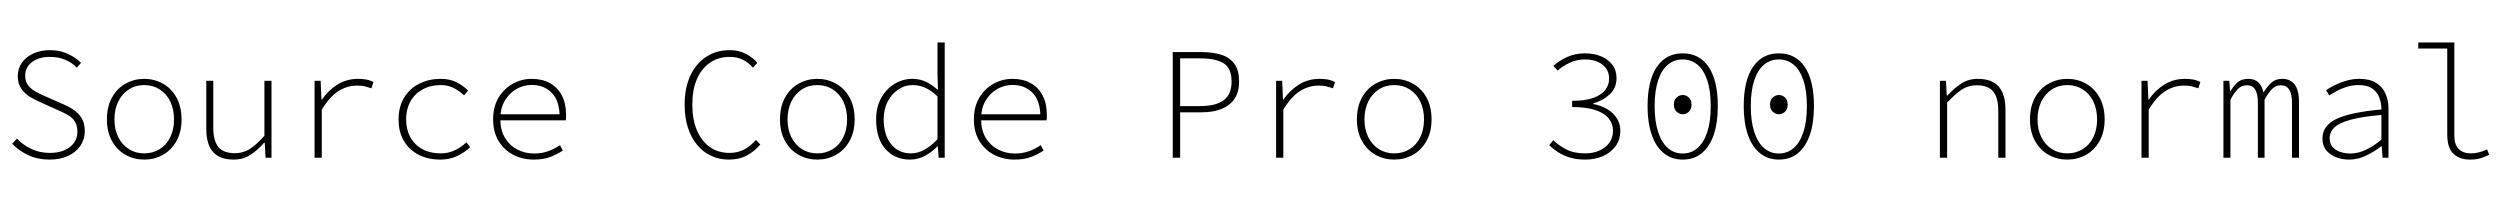 <svg xmlns="http://www.w3.org/2000/svg" xmlns:xlink="http://www.w3.org/1999/xlink" width="374.4" height="30.168"><path fill="black" d="M7.42 23.90L7.42 23.90Q5.62 23.90 4.21 23.23Q2.81 22.56 1.82 21.53L1.82 21.53L2.54 20.76Q3.46 21.74 4.72 22.32Q5.98 22.90 7.44 22.90L7.44 22.90Q9.34 22.90 10.46 22.02Q11.59 21.14 11.59 19.75L11.59 19.75Q11.59 18.74 11.17 18.14Q10.75 17.54 10.06 17.16Q9.36 16.78 8.50 16.42L8.50 16.42L6.12 15.34Q5.38 15.02 4.57 14.56Q3.77 14.09 3.22 13.33Q2.66 12.58 2.66 11.40L2.66 11.40Q2.66 10.25 3.29 9.37Q3.91 8.50 5.02 8.00Q6.12 7.51 7.49 7.51L7.49 7.51Q9 7.51 10.19 8.08Q11.38 8.64 12.14 9.41L12.14 9.41L11.50 10.13Q10.78 9.38 9.77 8.95Q8.76 8.52 7.46 8.52L7.46 8.52Q5.83 8.52 4.80 9.29Q3.77 10.06 3.77 11.35L3.77 11.35Q3.77 12.26 4.26 12.84Q4.75 13.42 5.44 13.78Q6.12 14.14 6.74 14.40L6.74 14.40L9.12 15.46Q10.08 15.84 10.90 16.36Q11.71 16.87 12.20 17.65Q12.70 18.43 12.70 19.66L12.70 19.66Q12.70 20.86 12.04 21.83Q11.38 22.80 10.19 23.35Q9 23.90 7.42 23.90ZM21.60 23.90L21.60 23.90Q20.09 23.90 18.82 23.20Q17.54 22.49 16.78 21.13Q16.01 19.78 16.01 17.88L16.01 17.88Q16.01 15.96 16.78 14.59Q17.54 13.22 18.82 12.52Q20.09 11.81 21.60 11.81L21.60 11.81Q23.11 11.81 24.38 12.52Q25.66 13.22 26.42 14.59Q27.19 15.96 27.19 17.88L27.19 17.88Q27.19 19.78 26.42 21.13Q25.66 22.49 24.38 23.20Q23.11 23.90 21.60 23.90ZM21.60 22.97L21.60 22.97Q22.90 22.97 23.92 22.33Q24.94 21.70 25.50 20.54Q26.06 19.39 26.06 17.88L26.06 17.88Q26.06 16.37 25.50 15.20Q24.94 14.04 23.92 13.39Q22.90 12.74 21.60 12.74L21.60 12.74Q20.30 12.74 19.30 13.39Q18.29 14.04 17.71 15.20Q17.14 16.37 17.14 17.88L17.14 17.88Q17.14 19.39 17.71 20.54Q18.29 21.70 19.30 22.33Q20.30 22.97 21.60 22.97ZM35.02 23.90L35.02 23.90Q32.90 23.90 31.90 22.75Q30.89 21.60 30.89 19.27L30.89 19.27L30.89 12.10L31.94 12.10L31.94 19.13Q31.94 21.07 32.70 22.01Q33.46 22.94 35.18 22.94L35.18 22.94Q36.41 22.94 37.42 22.31Q38.42 21.67 39.60 20.33L39.60 20.33L39.60 12.10L40.66 12.10L40.66 23.62L39.77 23.62L39.65 21.38L39.55 21.38Q38.62 22.46 37.51 23.18Q36.41 23.90 35.02 23.90ZM48.19 23.62L47.11 23.62L47.11 12.10L48.02 12.10L48.14 14.93L48.19 14.93Q49.13 13.56 50.51 12.68Q51.89 11.81 53.62 11.81L53.62 11.81Q54.19 11.81 54.79 11.90Q55.39 12 55.92 12.29L55.92 12.29L55.63 13.22Q54.98 13.01 54.56 12.91Q54.14 12.82 53.45 12.82L53.45 12.82Q52.01 12.82 50.70 13.63Q49.39 14.45 48.19 16.42L48.19 16.42L48.19 23.62ZM65.93 23.90L65.93 23.90Q64.15 23.90 62.74 23.20Q61.32 22.49 60.50 21.13Q59.69 19.78 59.69 17.88L59.69 17.88Q59.69 15.96 60.54 14.59Q61.39 13.22 62.82 12.52Q64.25 11.81 65.98 11.81L65.98 11.81Q67.42 11.81 68.41 12.34Q69.41 12.86 70.10 13.56L70.10 13.56L69.50 14.28Q68.76 13.58 67.91 13.16Q67.06 12.74 66 12.74L66 12.74Q64.46 12.74 63.29 13.39Q62.11 14.04 61.46 15.20Q60.82 16.37 60.82 17.88L60.82 17.88Q60.82 19.39 61.45 20.54Q62.09 21.70 63.25 22.33Q64.42 22.97 65.98 22.97L65.98 22.97Q67.15 22.97 68.12 22.50Q69.10 22.03 69.86 21.31L69.86 21.31L70.42 22.06Q69.53 22.87 68.41 23.39Q67.30 23.90 65.93 23.90ZM79.92 23.90L79.92 23.90Q78.26 23.90 76.87 23.18Q75.48 22.46 74.66 21.11Q73.85 19.75 73.85 17.86L73.85 17.86Q73.85 15.98 74.66 14.63Q75.48 13.27 76.80 12.54Q78.12 11.81 79.61 11.81L79.61 11.81Q81.19 11.81 82.34 12.44Q83.50 13.08 84.13 14.28Q84.77 15.48 84.77 17.14L84.77 17.14Q84.77 17.35 84.77 17.58Q84.77 17.81 84.72 18.02L84.72 18.02L74.38 18.02L74.38 17.11L84.24 17.11L83.81 17.54Q83.81 15.10 82.64 13.91Q81.48 12.72 79.63 12.72L79.63 12.72Q78.43 12.72 77.36 13.32Q76.30 13.92 75.61 15.06Q74.93 16.20 74.93 17.83L74.93 17.83Q74.93 19.49 75.62 20.64Q76.32 21.79 77.47 22.39Q78.62 22.99 79.99 22.99L79.99 22.99Q81.17 22.99 82.10 22.64Q83.04 22.30 83.86 21.74L83.86 21.74L84.29 22.54Q83.52 23.06 82.48 23.48Q81.43 23.90 79.92 23.90ZM109.15 23.90L109.15 23.90Q107.69 23.90 106.48 23.33Q105.26 22.75 104.38 21.67Q103.49 20.59 103.01 19.08Q102.53 17.57 102.53 15.67L102.53 15.67Q102.53 13.18 103.38 11.34Q104.23 9.50 105.76 8.51Q107.28 7.51 109.30 7.51L109.30 7.51Q110.69 7.51 111.74 8.09Q112.80 8.66 113.42 9.41L113.42 9.41L112.75 10.13Q112.13 9.38 111.26 8.95Q110.40 8.52 109.30 8.52L109.30 8.52Q107.57 8.52 106.31 9.40Q105.05 10.27 104.36 11.87Q103.68 13.46 103.68 15.67L103.68 15.67Q103.68 17.86 104.36 19.49Q105.05 21.12 106.30 22.01Q107.54 22.90 109.25 22.90L109.25 22.90Q110.47 22.90 111.42 22.40Q112.37 21.91 113.21 20.95L113.21 20.95L113.86 21.65Q112.97 22.68 111.84 23.29Q110.71 23.90 109.15 23.90ZM122.40 23.90L122.40 23.90Q120.89 23.90 119.62 23.20Q118.34 22.49 117.58 21.13Q116.81 19.78 116.81 17.88L116.81 17.88Q116.81 15.96 117.58 14.59Q118.34 13.22 119.62 12.52Q120.89 11.81 122.40 11.81L122.40 11.81Q123.91 11.81 125.18 12.52Q126.46 13.22 127.22 14.59Q127.99 15.96 127.99 17.88L127.99 17.88Q127.99 19.78 127.22 21.13Q126.46 22.49 125.18 23.20Q123.91 23.90 122.40 23.90ZM122.40 22.97L122.40 22.97Q123.70 22.97 124.72 22.33Q125.74 21.70 126.30 20.54Q126.86 19.39 126.86 17.88L126.86 17.88Q126.86 16.37 126.30 15.20Q125.74 14.04 124.72 13.39Q123.70 12.74 122.40 12.74L122.40 12.74Q121.10 12.74 120.10 13.39Q119.09 14.04 118.51 15.20Q117.94 16.37 117.94 17.88L117.94 17.88Q117.94 19.39 118.51 20.54Q119.09 21.70 120.10 22.33Q121.10 22.97 122.40 22.97ZM136.30 23.90L136.30 23.90Q134.04 23.90 132.62 22.34Q131.21 20.78 131.21 17.88L131.21 17.88Q131.21 16.01 131.98 14.65Q132.74 13.30 133.98 12.55Q135.22 11.81 136.63 11.81L136.63 11.81Q137.74 11.81 138.65 12.24Q139.56 12.67 140.42 13.44L140.42 13.44L140.47 13.44L140.40 11.11L140.40 6.36L141.48 6.36L141.48 23.62L140.57 23.62L140.45 21.91L140.40 21.91Q139.66 22.70 138.59 23.30Q137.52 23.90 136.30 23.90ZM136.44 22.97L136.44 22.97Q137.45 22.97 138.44 22.42Q139.44 21.86 140.40 20.86L140.40 20.86L140.40 14.45Q139.44 13.51 138.53 13.13Q137.62 12.74 136.70 12.74L136.70 12.74Q135.48 12.74 134.50 13.42Q133.51 14.09 132.92 15.25Q132.34 16.42 132.34 17.88L132.34 17.88Q132.34 20.16 133.43 21.56Q134.52 22.97 136.44 22.97ZM151.92 23.90L151.92 23.90Q150.26 23.90 148.87 23.18Q147.48 22.46 146.66 21.11Q145.85 19.75 145.85 17.86L145.85 17.86Q145.85 15.98 146.66 14.63Q147.48 13.27 148.80 12.54Q150.12 11.81 151.61 11.81L151.61 11.81Q153.19 11.81 154.34 12.44Q155.50 13.08 156.13 14.28Q156.77 15.48 156.77 17.14L156.77 17.14Q156.77 17.35 156.77 17.58Q156.77 17.81 156.72 18.02L156.72 18.02L146.38 18.02L146.38 17.11L156.24 17.11L155.81 17.54Q155.81 15.10 154.64 13.91Q153.48 12.72 151.63 12.72L151.63 12.72Q150.43 12.72 149.36 13.32Q148.30 13.92 147.61 15.06Q146.93 16.20 146.93 17.83L146.93 17.83Q146.93 19.49 147.62 20.64Q148.32 21.79 149.47 22.39Q150.62 22.99 151.99 22.99L151.99 22.99Q153.17 22.99 154.10 22.64Q155.04 22.30 155.86 21.74L155.86 21.74L156.29 22.54Q155.52 23.06 154.48 23.48Q153.43 23.90 151.92 23.90ZM176.74 23.62L175.63 23.62L175.63 7.80L179.93 7.80Q181.70 7.80 182.96 8.22Q184.22 8.64 184.90 9.61Q185.57 10.58 185.57 12.22L185.57 12.22Q185.57 13.75 184.90 14.77Q184.22 15.79 182.96 16.31Q181.70 16.82 179.93 16.82L179.93 16.82L176.74 16.82L176.74 23.62ZM176.74 8.74L176.74 15.89L179.66 15.89Q182.09 15.89 183.26 15.01Q184.44 14.14 184.44 12.22L184.44 12.22Q184.44 10.22 183.26 9.48Q182.09 8.74 179.66 8.74L179.66 8.74L176.74 8.74ZM192.19 23.62L191.11 23.62L191.11 12.10L192.02 12.10L192.14 14.93L192.19 14.93Q193.13 13.56 194.51 12.68Q195.89 11.81 197.62 11.81L197.62 11.81Q198.19 11.81 198.79 11.90Q199.39 12 199.92 12.29L199.92 12.29L199.63 13.22Q198.98 13.01 198.56 12.91Q198.14 12.82 197.45 12.82L197.45 12.82Q196.01 12.82 194.70 13.63Q193.39 14.45 192.19 16.42L192.19 16.42L192.19 23.62ZM208.80 23.90L208.80 23.90Q207.29 23.90 206.02 23.20Q204.74 22.49 203.98 21.13Q203.21 19.78 203.21 17.88L203.21 17.88Q203.21 15.96 203.98 14.59Q204.74 13.22 206.02 12.52Q207.29 11.81 208.80 11.81L208.80 11.81Q210.31 11.81 211.58 12.52Q212.86 13.22 213.62 14.59Q214.39 15.96 214.39 17.88L214.39 17.88Q214.39 19.78 213.62 21.13Q212.86 22.49 211.58 23.20Q210.31 23.90 208.80 23.90ZM208.80 22.97L208.80 22.97Q210.10 22.97 211.12 22.33Q212.14 21.70 212.70 20.54Q213.26 19.39 213.26 17.88L213.26 17.88Q213.26 16.37 212.70 15.20Q212.14 14.04 211.12 13.39Q210.10 12.74 208.80 12.74L208.80 12.74Q207.50 12.74 206.50 13.39Q205.49 14.04 204.91 15.20Q204.34 16.37 204.34 17.88L204.34 17.88Q204.34 19.39 204.91 20.54Q205.49 21.70 206.50 22.33Q207.50 22.97 208.80 22.97ZM237.41 23.90L237.41 23.90Q236.06 23.90 235.06 23.58Q234.05 23.26 233.29 22.76Q232.54 22.27 232.01 21.74L232.01 21.74L232.61 21Q233.38 21.74 234.53 22.36Q235.68 22.97 237.41 22.97L237.41 22.97Q238.58 22.97 239.53 22.55Q240.48 22.13 241.02 21.37Q241.56 20.62 241.56 19.58L241.56 19.58Q241.56 18.53 240.92 17.74Q240.29 16.94 238.94 16.49Q237.60 16.03 235.44 16.03L235.44 16.03L235.44 15.10Q237.46 15.10 238.67 14.64Q239.88 14.18 240.43 13.44Q240.98 12.70 240.98 11.76L240.98 11.76Q240.98 10.46 239.98 9.68Q238.97 8.90 237.34 8.90L237.34 8.90Q236.16 8.90 235.08 9.40Q234.00 9.89 233.28 10.58L233.28 10.58L232.63 9.86Q233.52 9.07 234.71 8.53Q235.90 7.99 237.36 7.99L237.36 7.99Q238.68 7.99 239.75 8.42Q240.82 8.86 241.45 9.68Q242.09 10.51 242.09 11.69L242.09 11.69Q242.09 13.18 241.09 14.11Q240.10 15.05 238.61 15.48L238.61 15.48L238.61 15.58Q239.69 15.77 240.61 16.30Q241.54 16.82 242.10 17.65Q242.66 18.48 242.66 19.56L242.66 19.56Q242.66 20.90 241.96 21.88Q241.25 22.85 240.06 23.38Q238.87 23.90 237.41 23.90ZM252.00 23.90L252.00 23.90Q250.34 23.90 249.17 22.94Q247.99 21.98 247.37 20.20Q246.74 18.41 246.74 15.89L246.74 15.89Q246.74 12.07 248.12 10.03Q249.50 7.99 252.00 7.99L252.00 7.99Q254.52 7.99 255.89 10.03Q257.26 12.07 257.26 15.89L257.26 15.89Q257.26 18.41 256.64 20.20Q256.03 21.98 254.86 22.94Q253.68 23.90 252.00 23.90ZM252.00 22.99L252.00 22.99Q253.25 22.99 254.20 22.19Q255.14 21.38 255.67 19.80Q256.20 18.22 256.20 15.89L256.20 15.89Q256.20 13.56 255.67 12Q255.14 10.44 254.20 9.67Q253.25 8.90 252.00 8.90L252.00 8.90Q250.75 8.90 249.80 9.67Q248.86 10.44 248.33 12Q247.80 13.56 247.80 15.89L247.80 15.89Q247.80 18.22 248.33 19.80Q248.86 21.38 249.80 22.19Q250.75 22.99 252.00 22.99ZM252.00 17.11L252.00 17.11Q251.52 17.11 251.10 16.74Q250.68 16.37 250.68 15.67L250.68 15.67Q250.68 14.95 251.10 14.59Q251.52 14.23 252.00 14.23L252.00 14.23Q252.50 14.23 252.91 14.59Q253.32 14.95 253.32 15.67L253.32 15.67Q253.32 16.37 252.91 16.74Q252.50 17.11 252.00 17.11ZM266.40 23.90L266.40 23.90Q264.74 23.90 263.57 22.94Q262.39 21.98 261.77 20.20Q261.14 18.41 261.14 15.89L261.14 15.89Q261.14 12.07 262.52 10.03Q263.90 7.99 266.40 7.99L266.40 7.99Q268.92 7.99 270.29 10.03Q271.66 12.07 271.66 15.89L271.66 15.89Q271.66 18.41 271.04 20.20Q270.43 21.98 269.26 22.94Q268.08 23.90 266.40 23.90ZM266.40 22.99L266.40 22.99Q267.65 22.99 268.60 22.19Q269.54 21.38 270.07 19.80Q270.60 18.22 270.60 15.89L270.60 15.89Q270.60 13.56 270.07 12Q269.54 10.44 268.60 9.67Q267.65 8.90 266.40 8.90L266.40 8.90Q265.15 8.90 264.20 9.67Q263.26 10.44 262.73 12Q262.20 13.56 262.20 15.89L262.20 15.89Q262.20 18.22 262.73 19.80Q263.26 21.38 264.20 22.19Q265.15 22.99 266.40 22.99ZM266.40 17.11L266.40 17.11Q265.92 17.11 265.50 16.74Q265.08 16.37 265.08 15.67L265.08 15.67Q265.08 14.95 265.50 14.59Q265.92 14.23 266.40 14.23L266.40 14.23Q266.90 14.23 267.31 14.59Q267.72 14.95 267.72 15.67L267.72 15.67Q267.72 16.37 267.31 16.74Q266.90 17.11 266.40 17.11ZM291.60 23.62L290.52 23.62L290.52 12.10L291.43 12.10L291.55 14.30L291.65 14.30Q292.63 13.22 293.71 12.52Q294.79 11.81 296.18 11.81L296.18 11.81Q298.30 11.81 299.32 12.96Q300.34 14.11 300.34 16.44L300.34 16.44L300.34 23.62L299.26 23.62L299.26 16.58Q299.26 14.64 298.50 13.70Q297.74 12.77 296.02 12.77L296.02 12.77Q294.79 12.77 293.82 13.40Q292.85 14.04 291.60 15.36L291.60 15.36L291.60 23.62ZM309.60 23.90L309.60 23.90Q308.09 23.90 306.82 23.20Q305.54 22.49 304.78 21.13Q304.01 19.78 304.01 17.88L304.01 17.88Q304.01 15.96 304.78 14.59Q305.54 13.22 306.82 12.52Q308.09 11.81 309.60 11.81L309.60 11.81Q311.11 11.81 312.38 12.52Q313.66 13.22 314.42 14.59Q315.19 15.96 315.19 17.88L315.19 17.88Q315.19 19.78 314.42 21.13Q313.66 22.49 312.38 23.20Q311.11 23.90 309.60 23.90ZM309.60 22.97L309.60 22.97Q310.90 22.97 311.92 22.33Q312.94 21.70 313.50 20.54Q314.06 19.39 314.06 17.88L314.06 17.88Q314.06 16.37 313.50 15.20Q312.94 14.04 311.92 13.39Q310.90 12.74 309.60 12.74L309.60 12.74Q308.30 12.74 307.30 13.39Q306.29 14.04 305.71 15.20Q305.14 16.37 305.14 17.88L305.14 17.88Q305.14 19.39 305.71 20.54Q306.29 21.70 307.30 22.33Q308.30 22.97 309.60 22.97ZM321.79 23.62L320.71 23.62L320.71 12.10L321.62 12.10L321.74 14.93L321.79 14.93Q322.73 13.56 324.11 12.68Q325.49 11.81 327.22 11.81L327.22 11.81Q327.79 11.81 328.39 11.90Q328.99 12 329.52 12.29L329.52 12.29L329.23 13.22Q328.58 13.01 328.16 12.91Q327.74 12.82 327.05 12.82L327.05 12.82Q325.61 12.82 324.30 13.63Q322.99 14.45 321.79 16.42L321.79 16.42L321.79 23.62ZM334.03 23.62L332.98 23.62L332.98 12.10L333.86 12.10L333.98 13.66L334.03 13.66Q334.54 12.82 335.12 12.31Q335.71 11.81 336.70 11.81L336.70 11.81Q337.63 11.81 338.18 12.31Q338.74 12.82 338.98 13.85L338.98 13.85Q339.60 12.86 340.21 12.34Q340.82 11.81 341.81 11.81L341.81 11.81Q343.01 11.81 343.66 12.67Q344.30 13.54 344.30 15.26L344.30 15.26L344.30 23.62L343.25 23.62L343.25 15.38Q343.25 12.77 341.59 12.77L341.59 12.77Q340.82 12.77 340.28 13.31Q339.74 13.85 339.14 14.93L339.14 14.93L339.14 23.62L338.14 23.62L338.14 15.38Q338.14 14.06 337.74 13.42Q337.34 12.77 336.50 12.77L336.50 12.77Q335.71 12.77 335.16 13.31Q334.61 13.85 334.03 14.93L334.03 14.93L334.03 23.62ZM351.82 23.90L351.82 23.90Q350.78 23.90 349.87 23.56Q348.96 23.21 348.38 22.51Q347.81 21.82 347.81 20.76L347.81 20.76Q347.81 18.82 349.88 17.82Q351.96 16.82 356.64 16.39L356.64 16.39Q356.64 15.46 356.33 14.62Q356.02 13.78 355.27 13.26Q354.53 12.74 353.21 12.74L353.21 12.74Q352.34 12.74 351.53 12.98Q350.71 13.22 350.02 13.60Q349.32 13.97 348.84 14.30L348.84 14.30L348.36 13.51Q348.82 13.18 349.60 12.78Q350.38 12.38 351.35 12.10Q352.32 11.81 353.33 11.81L353.33 11.81Q354.89 11.81 355.85 12.41Q356.81 13.01 357.25 14.02Q357.70 15.02 357.70 16.25L357.70 16.25L357.70 23.62L356.81 23.62L356.69 21.89L356.64 21.89Q355.63 22.68 354.37 23.29Q353.11 23.90 351.82 23.90ZM352.01 22.99L352.01 22.99Q353.11 22.99 354.26 22.46Q355.42 21.94 356.64 20.90L356.64 20.90L356.64 17.21Q353.71 17.47 352.01 17.94Q350.30 18.41 349.60 19.09Q348.89 19.78 348.89 20.69L348.89 20.69Q348.89 21.53 349.34 22.03Q349.80 22.54 350.51 22.76Q351.22 22.99 352.01 22.99ZM369.91 23.90L369.91 23.90Q368.30 23.90 367.40 23.00Q366.50 22.10 366.50 20.14L366.50 20.14L366.50 7.27L362.16 7.27L362.16 6.36L367.56 6.36L367.56 20.28Q367.56 21.65 368.21 22.31Q368.86 22.97 370.08 22.97L370.08 22.97Q370.63 22.97 371.22 22.82Q371.81 22.68 372.46 22.37L372.46 22.37L372.79 23.18Q372.07 23.52 371.44 23.71Q370.80 23.90 369.91 23.90Z"/></svg>